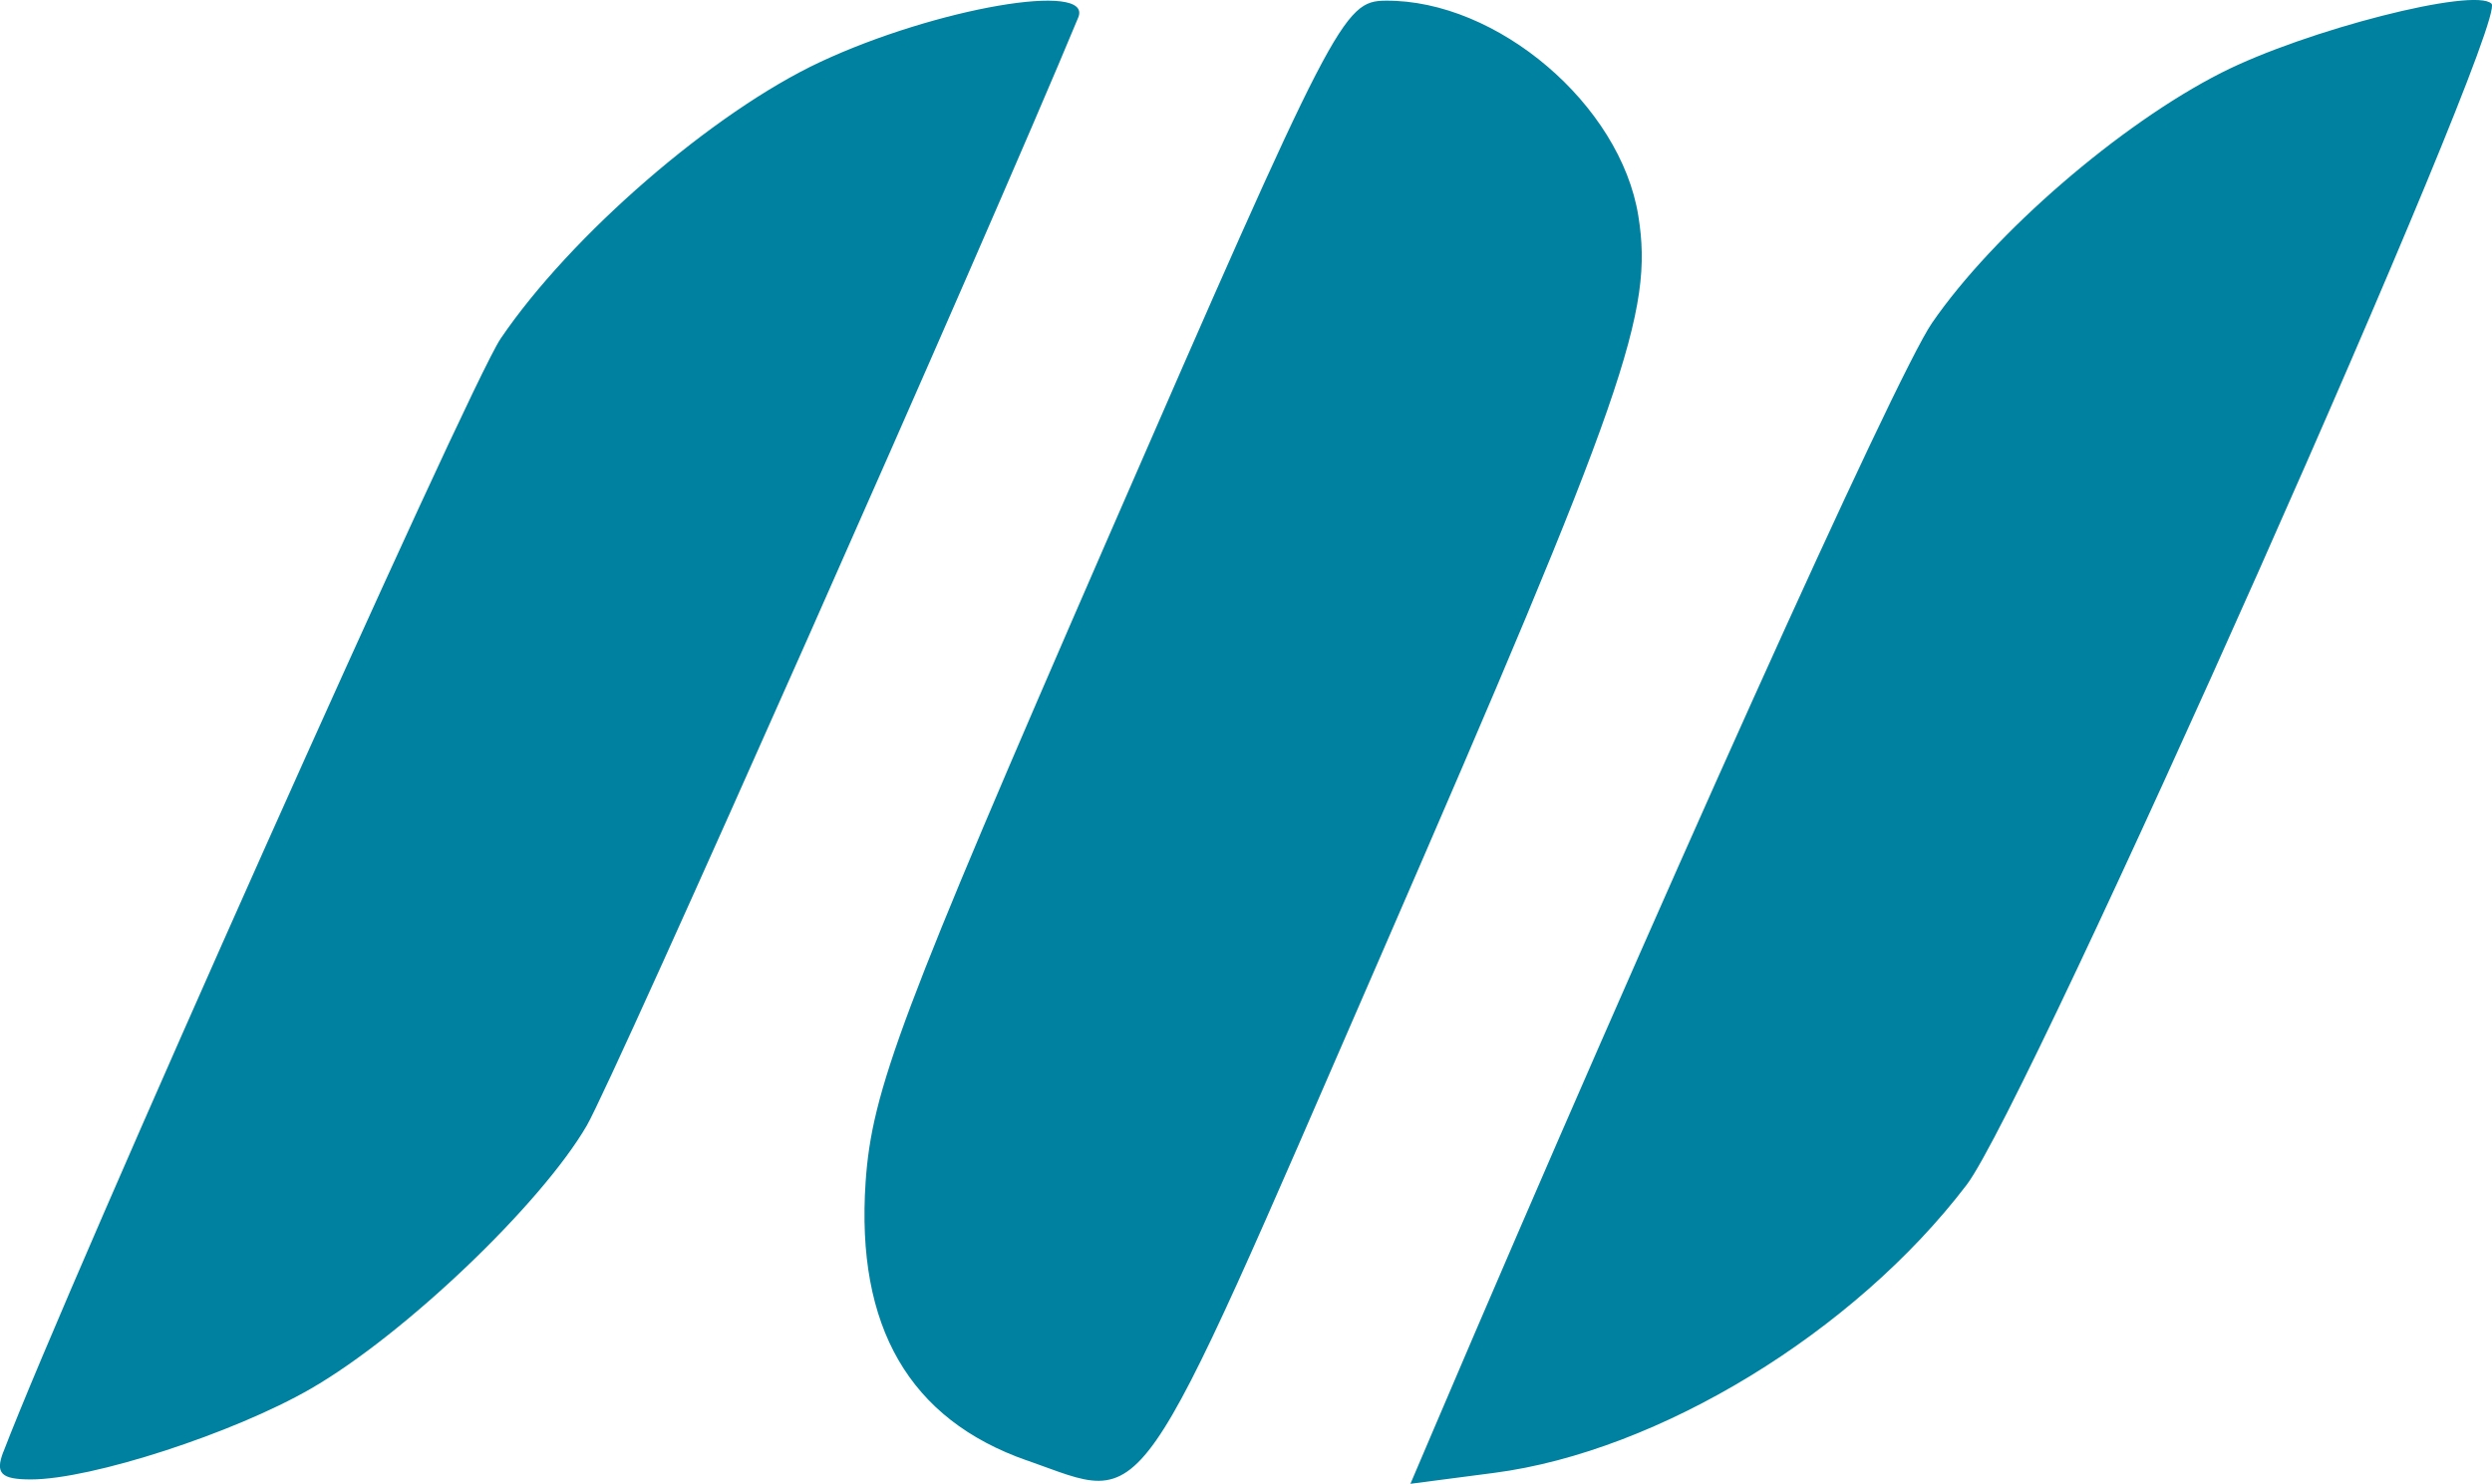 <?xml version="1.0" encoding="UTF-8" standalone="no"?>
<!-- Created with Inkscape (http://www.inkscape.org/) -->

<svg
   width="167.913"
   height="100"
   viewBox="0 0 44.427 26.458"
   version="1.1"
   id="svg1"
   xmlns="http://www.w3.org/2000/svg"
   xmlns:svg="http://www.w3.org/2000/svg">
  <defs
     id="defs1" />
  <g
     id="layer1">
    <path
       style="display:inline;fill:#0081a0;fill-opacity:1;stroke-width:0.281"
       d="M 0.06,25.889 C 1.239,22.809 8.35,6.886 8.925,6.038 c 1.248,-1.839 3.789,-4.04 5.698,-4.933 2.055,-0.961 4.871,-1.448 4.6,-0.794 -1.616,3.901 -8.28,18.932 -8.762,19.759 -0.818,1.406 -3.251,3.728 -4.918,4.69 -1.379,0.796 -3.915,1.619 -4.991,1.619 -0.532,0 -0.64,-0.106 -0.493,-0.491 z m 18.251,0.153 c -2.098,-0.733 -3.054,-2.382 -2.879,-4.965 0.112,-1.633 0.619,-2.983 4.308,-11.455 4.05,-9.3 4.207,-9.604 4.963,-9.61 1.99,-0.016 4.188,1.856 4.505,3.838 0.275,1.713 -0.225,3.144 -4.596,13.2 -4.464,10.268 -4.106,9.758 -6.3,8.991 z m 7.239,-0.535 c 3.97,-9.317 8.241,-18.8 8.894,-19.749 1.099,-1.597 3.356,-3.548 5.159,-4.461 1.507,-0.763 4.516,-1.531 4.816,-1.231 0.318,0.317 -8.259,19.617 -9.357,21.059 -2,2.627 -5.489,4.755 -8.424,5.137 l -1.493,0.195 z"
       id="path56" />
  </g>
</svg>
